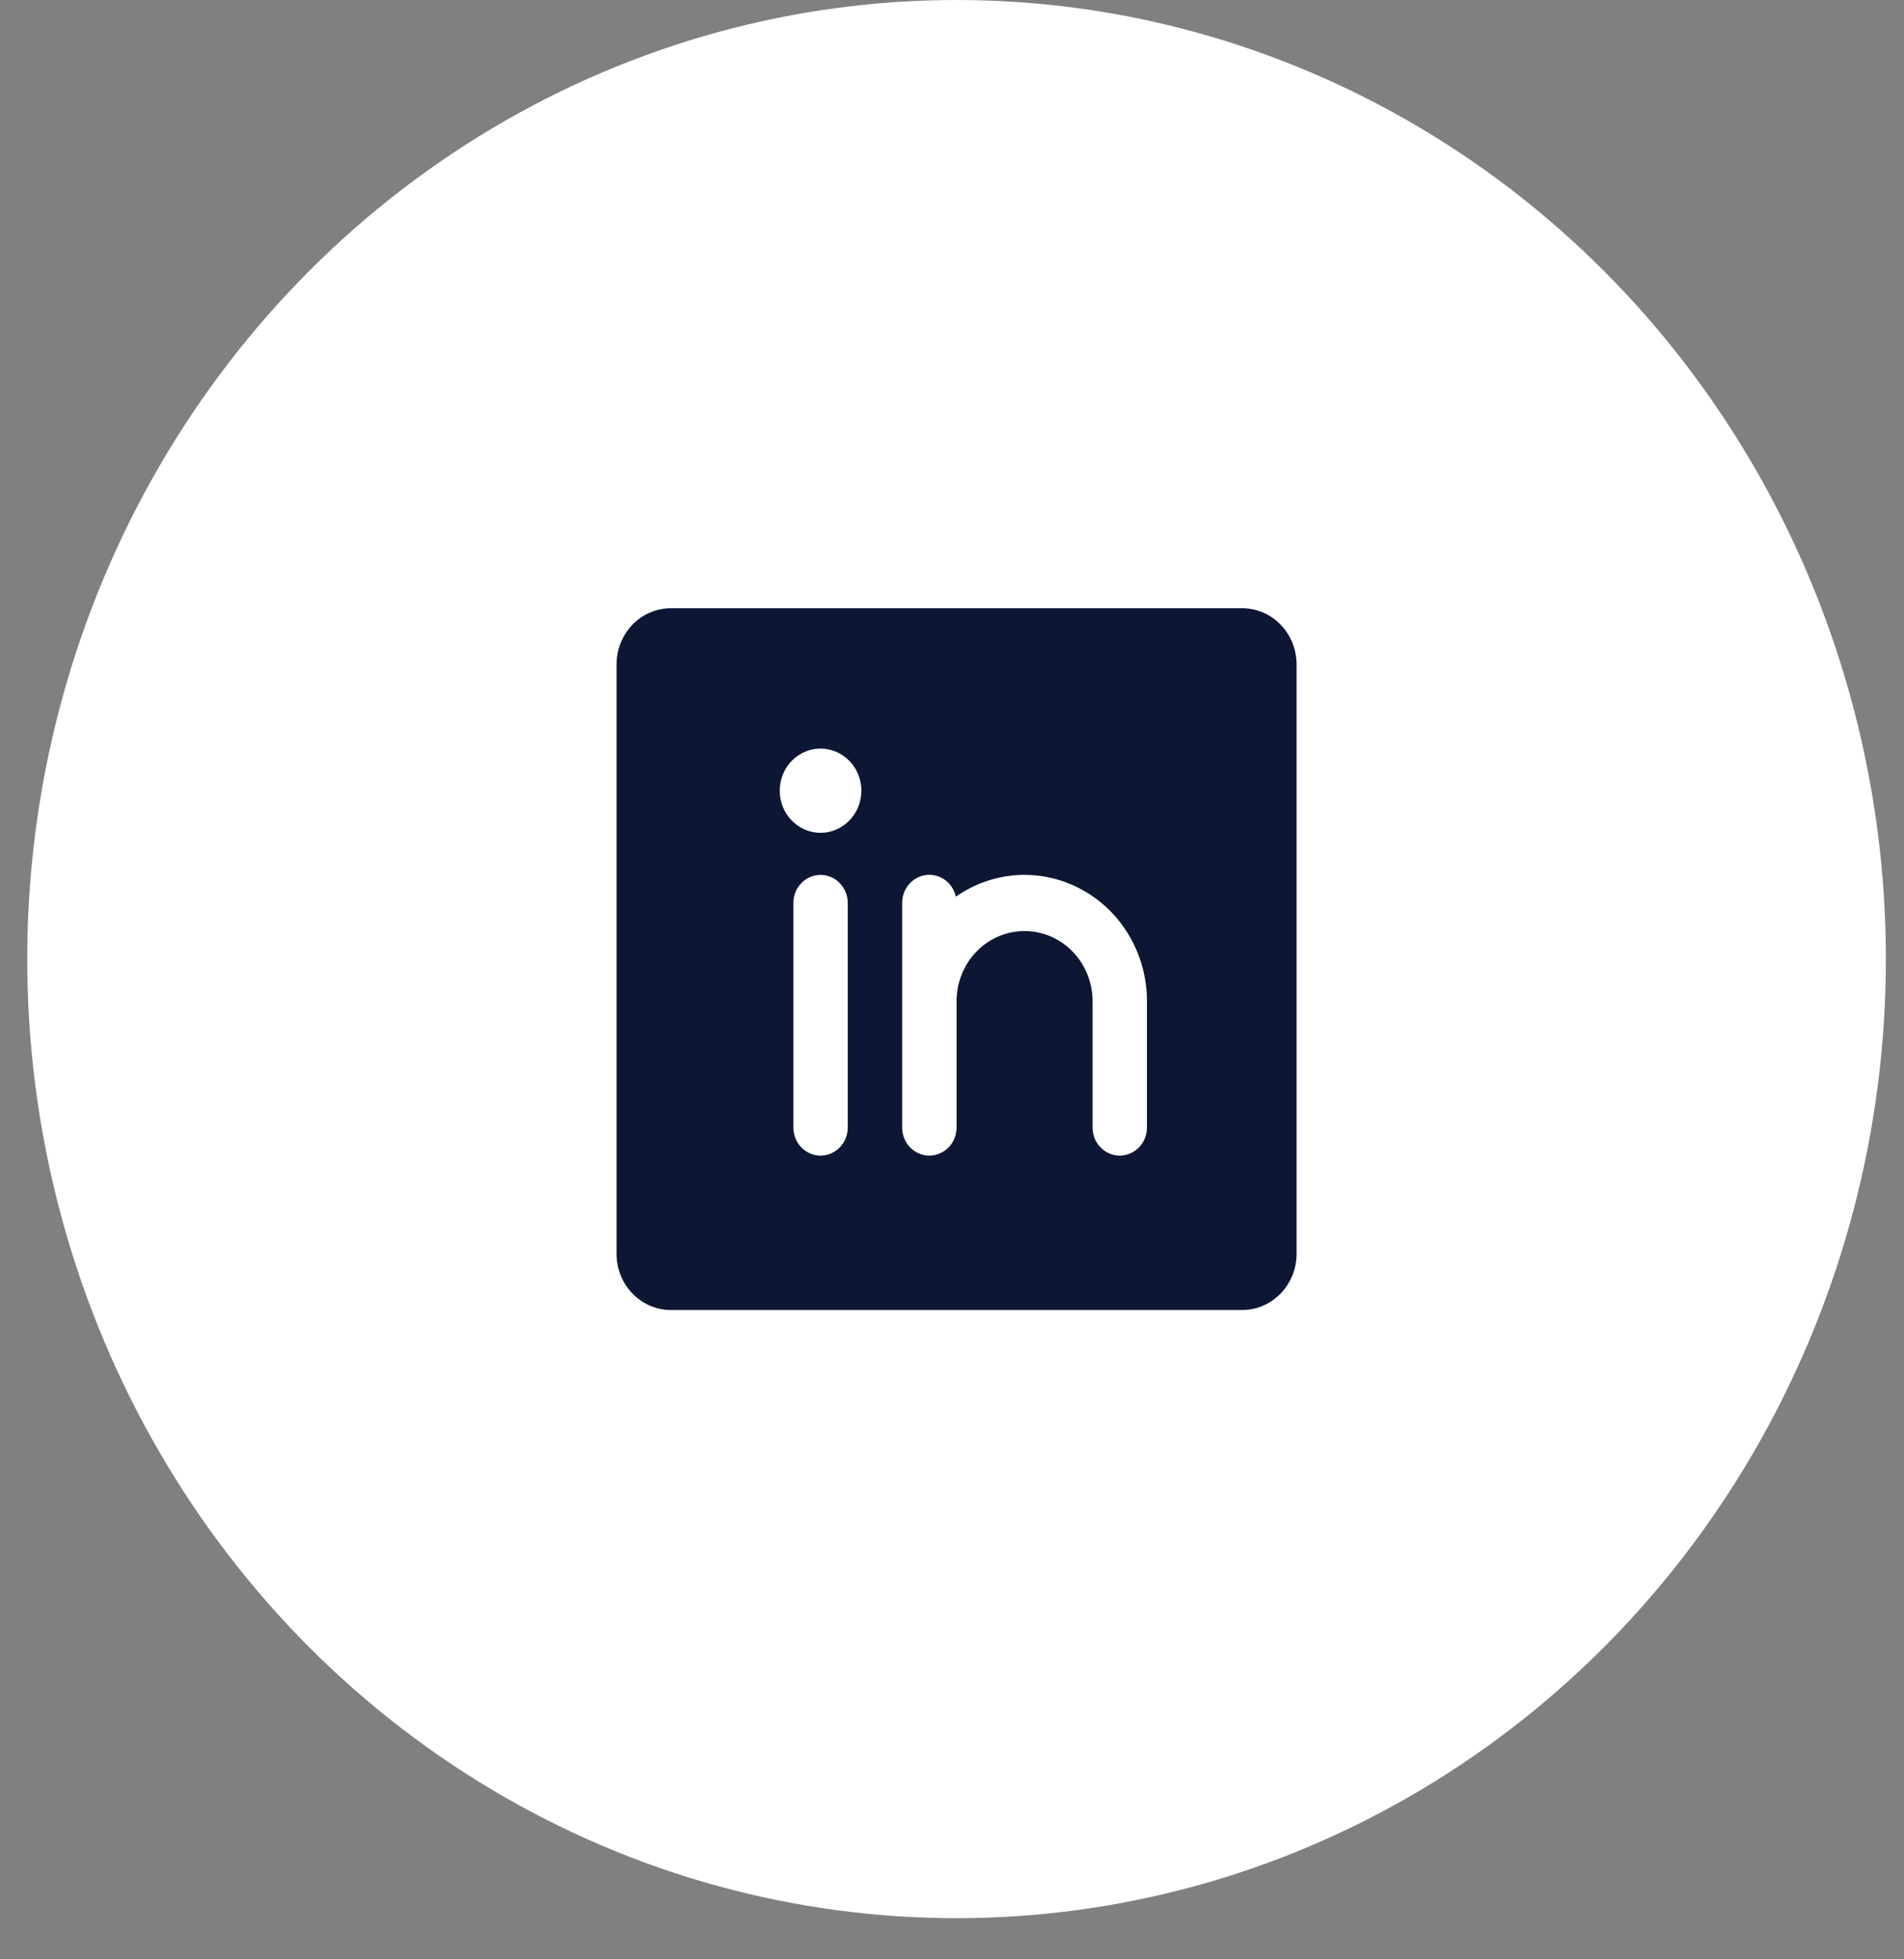 <svg width="35" height="36" viewBox="0 0 35 36" fill="none" xmlns="http://www.w3.org/2000/svg">
<rect x="0" y="0" width="35" height="36" fill="#808080" stroke="none"/>
<ellipse cx="17.584" cy="17.622" rx="17.083" ry="17.622" fill="white"/>
<path d="M22.834 11.175H12.334C12.068 11.175 11.814 11.284 11.626 11.477C11.439 11.671 11.334 11.933 11.334 12.207V23.038C11.334 23.312 11.439 23.574 11.626 23.767C11.814 23.961 12.068 24.07 12.334 24.07H22.834C23.099 24.07 23.353 23.961 23.541 23.767C23.728 23.574 23.834 23.312 23.834 23.038V12.207C23.834 11.933 23.728 11.671 23.541 11.477C23.353 11.284 23.099 11.175 22.834 11.175ZM15.584 20.717C15.584 20.854 15.531 20.985 15.437 21.082C15.343 21.178 15.216 21.233 15.084 21.233C14.951 21.233 14.824 21.178 14.73 21.082C14.636 20.985 14.584 20.854 14.584 20.717V16.591C14.584 16.454 14.636 16.323 14.73 16.226C14.824 16.129 14.951 16.075 15.084 16.075C15.216 16.075 15.343 16.129 15.437 16.226C15.531 16.323 15.584 16.454 15.584 16.591V20.717ZM15.084 15.302C14.935 15.302 14.79 15.256 14.667 15.171C14.543 15.086 14.447 14.965 14.391 14.824C14.334 14.682 14.319 14.527 14.348 14.377C14.377 14.227 14.448 14.089 14.553 13.981C14.658 13.873 14.792 13.799 14.937 13.769C15.083 13.739 15.233 13.755 15.37 13.813C15.508 13.872 15.625 13.971 15.707 14.098C15.79 14.225 15.834 14.375 15.834 14.528C15.834 14.733 15.755 14.93 15.614 15.075C15.473 15.22 15.282 15.302 15.084 15.302V15.302ZM21.084 20.717C21.084 20.854 21.031 20.985 20.937 21.082C20.843 21.178 20.716 21.233 20.584 21.233C20.451 21.233 20.324 21.178 20.23 21.082C20.136 20.985 20.084 20.854 20.084 20.717V18.396C20.084 18.054 19.952 17.726 19.717 17.484C19.483 17.242 19.165 17.107 18.834 17.107C18.502 17.107 18.184 17.242 17.95 17.484C17.715 17.726 17.584 18.054 17.584 18.396V20.717C17.584 20.854 17.531 20.985 17.437 21.082C17.343 21.178 17.216 21.233 17.084 21.233C16.951 21.233 16.824 21.178 16.73 21.082C16.636 20.985 16.584 20.854 16.584 20.717V16.591C16.583 16.464 16.628 16.341 16.71 16.247C16.792 16.152 16.905 16.091 17.027 16.077C17.149 16.063 17.272 16.095 17.373 16.169C17.473 16.242 17.544 16.351 17.571 16.475C17.909 16.238 18.304 16.101 18.712 16.078C19.12 16.056 19.526 16.148 19.887 16.346C20.249 16.543 20.551 16.838 20.762 17.2C20.972 17.561 21.084 17.974 21.084 18.396V20.717Z" fill="#0D1733"/>
</svg>
